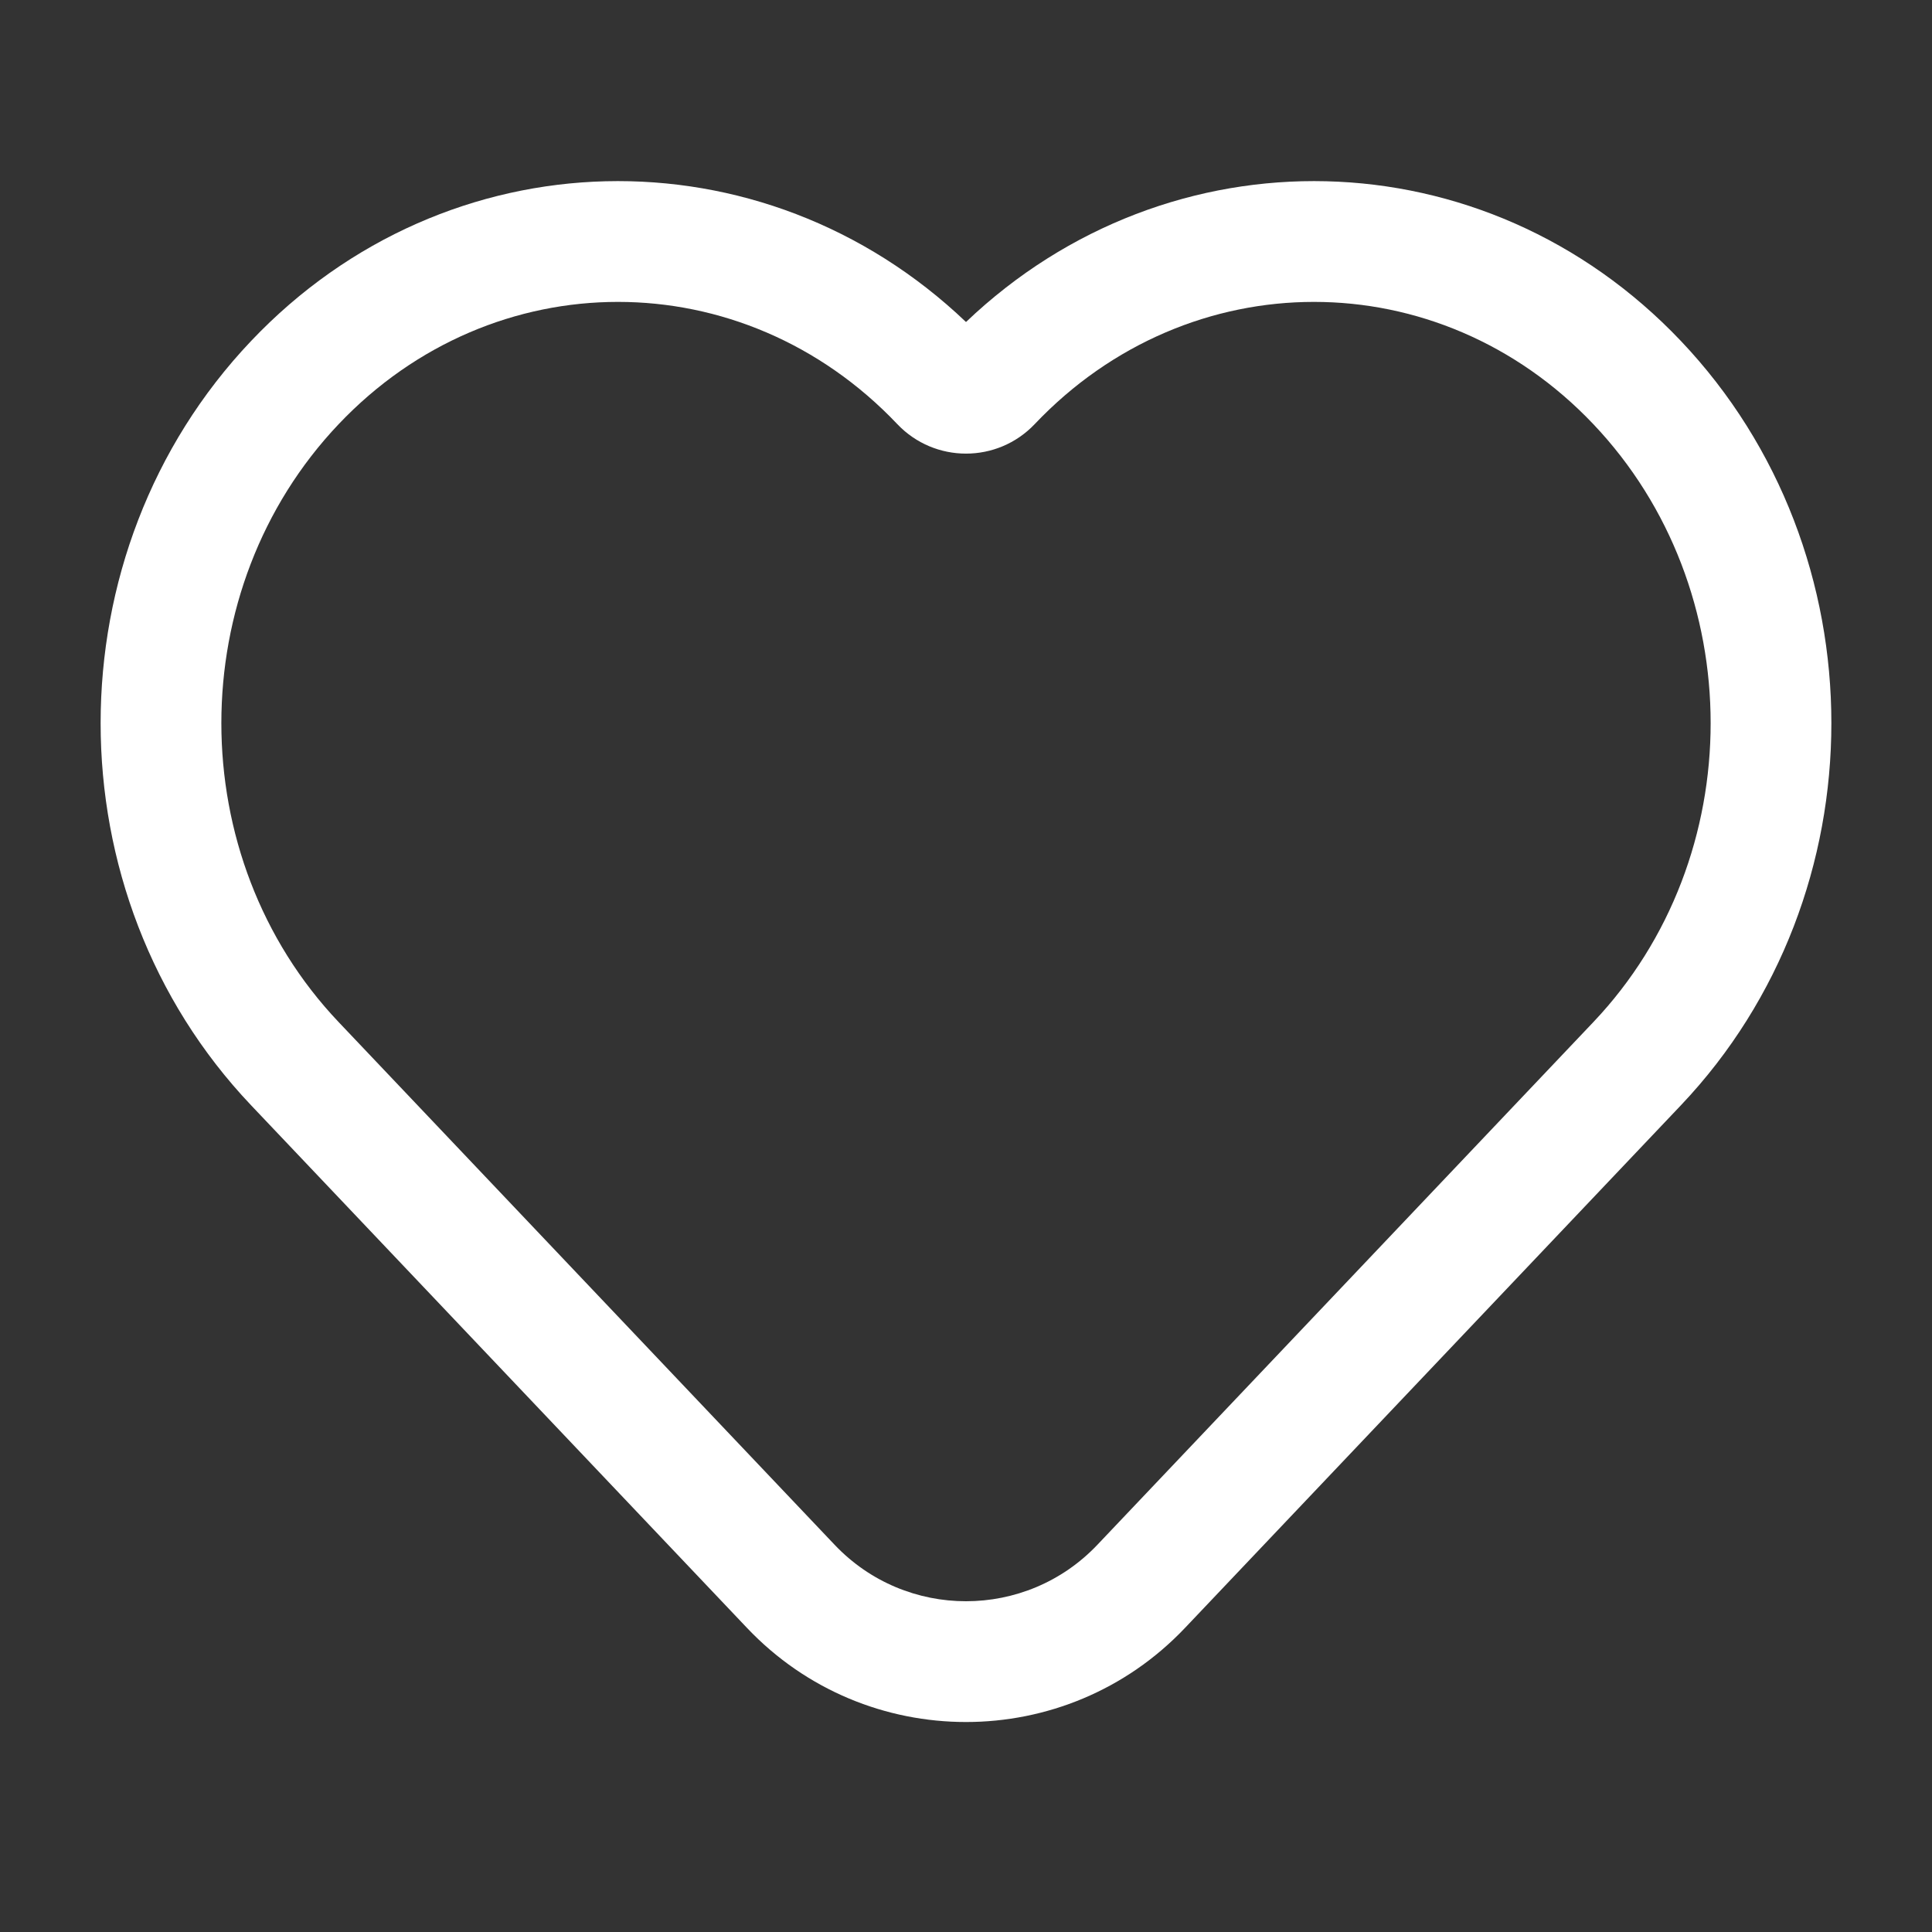 <svg width="24" height="24" viewBox="0 0 24 24" fill="none" xmlns="http://www.w3.org/2000/svg">
<rect x="0" y="0" width="24" height="24" fill="#333333" stroke="none"/>
<path fill-rule="evenodd" clip-rule="evenodd" d="M12.853 5.269C14.774 3.244 17.872 3.244 19.793 5.269C21.736 7.316 21.736 10.65 19.793 12.697L13.632 19.19C12.745 20.125 11.255 20.125 10.368 19.19L4.207 12.697C2.264 10.65 2.264 7.316 4.207 5.269C6.128 3.244 9.226 3.244 11.147 5.269C11.611 5.757 12.389 5.757 12.853 5.269ZM20.881 4.236C18.446 1.669 14.527 1.59 12 4C9.473 1.59 5.554 1.669 3.119 4.236C0.627 6.862 0.627 11.104 3.119 13.73L9.28 20.223C10.758 21.781 13.242 21.781 14.72 20.223L20.881 13.73C23.373 11.104 23.373 6.862 20.881 4.236Z" fill="white"/>
</svg>
